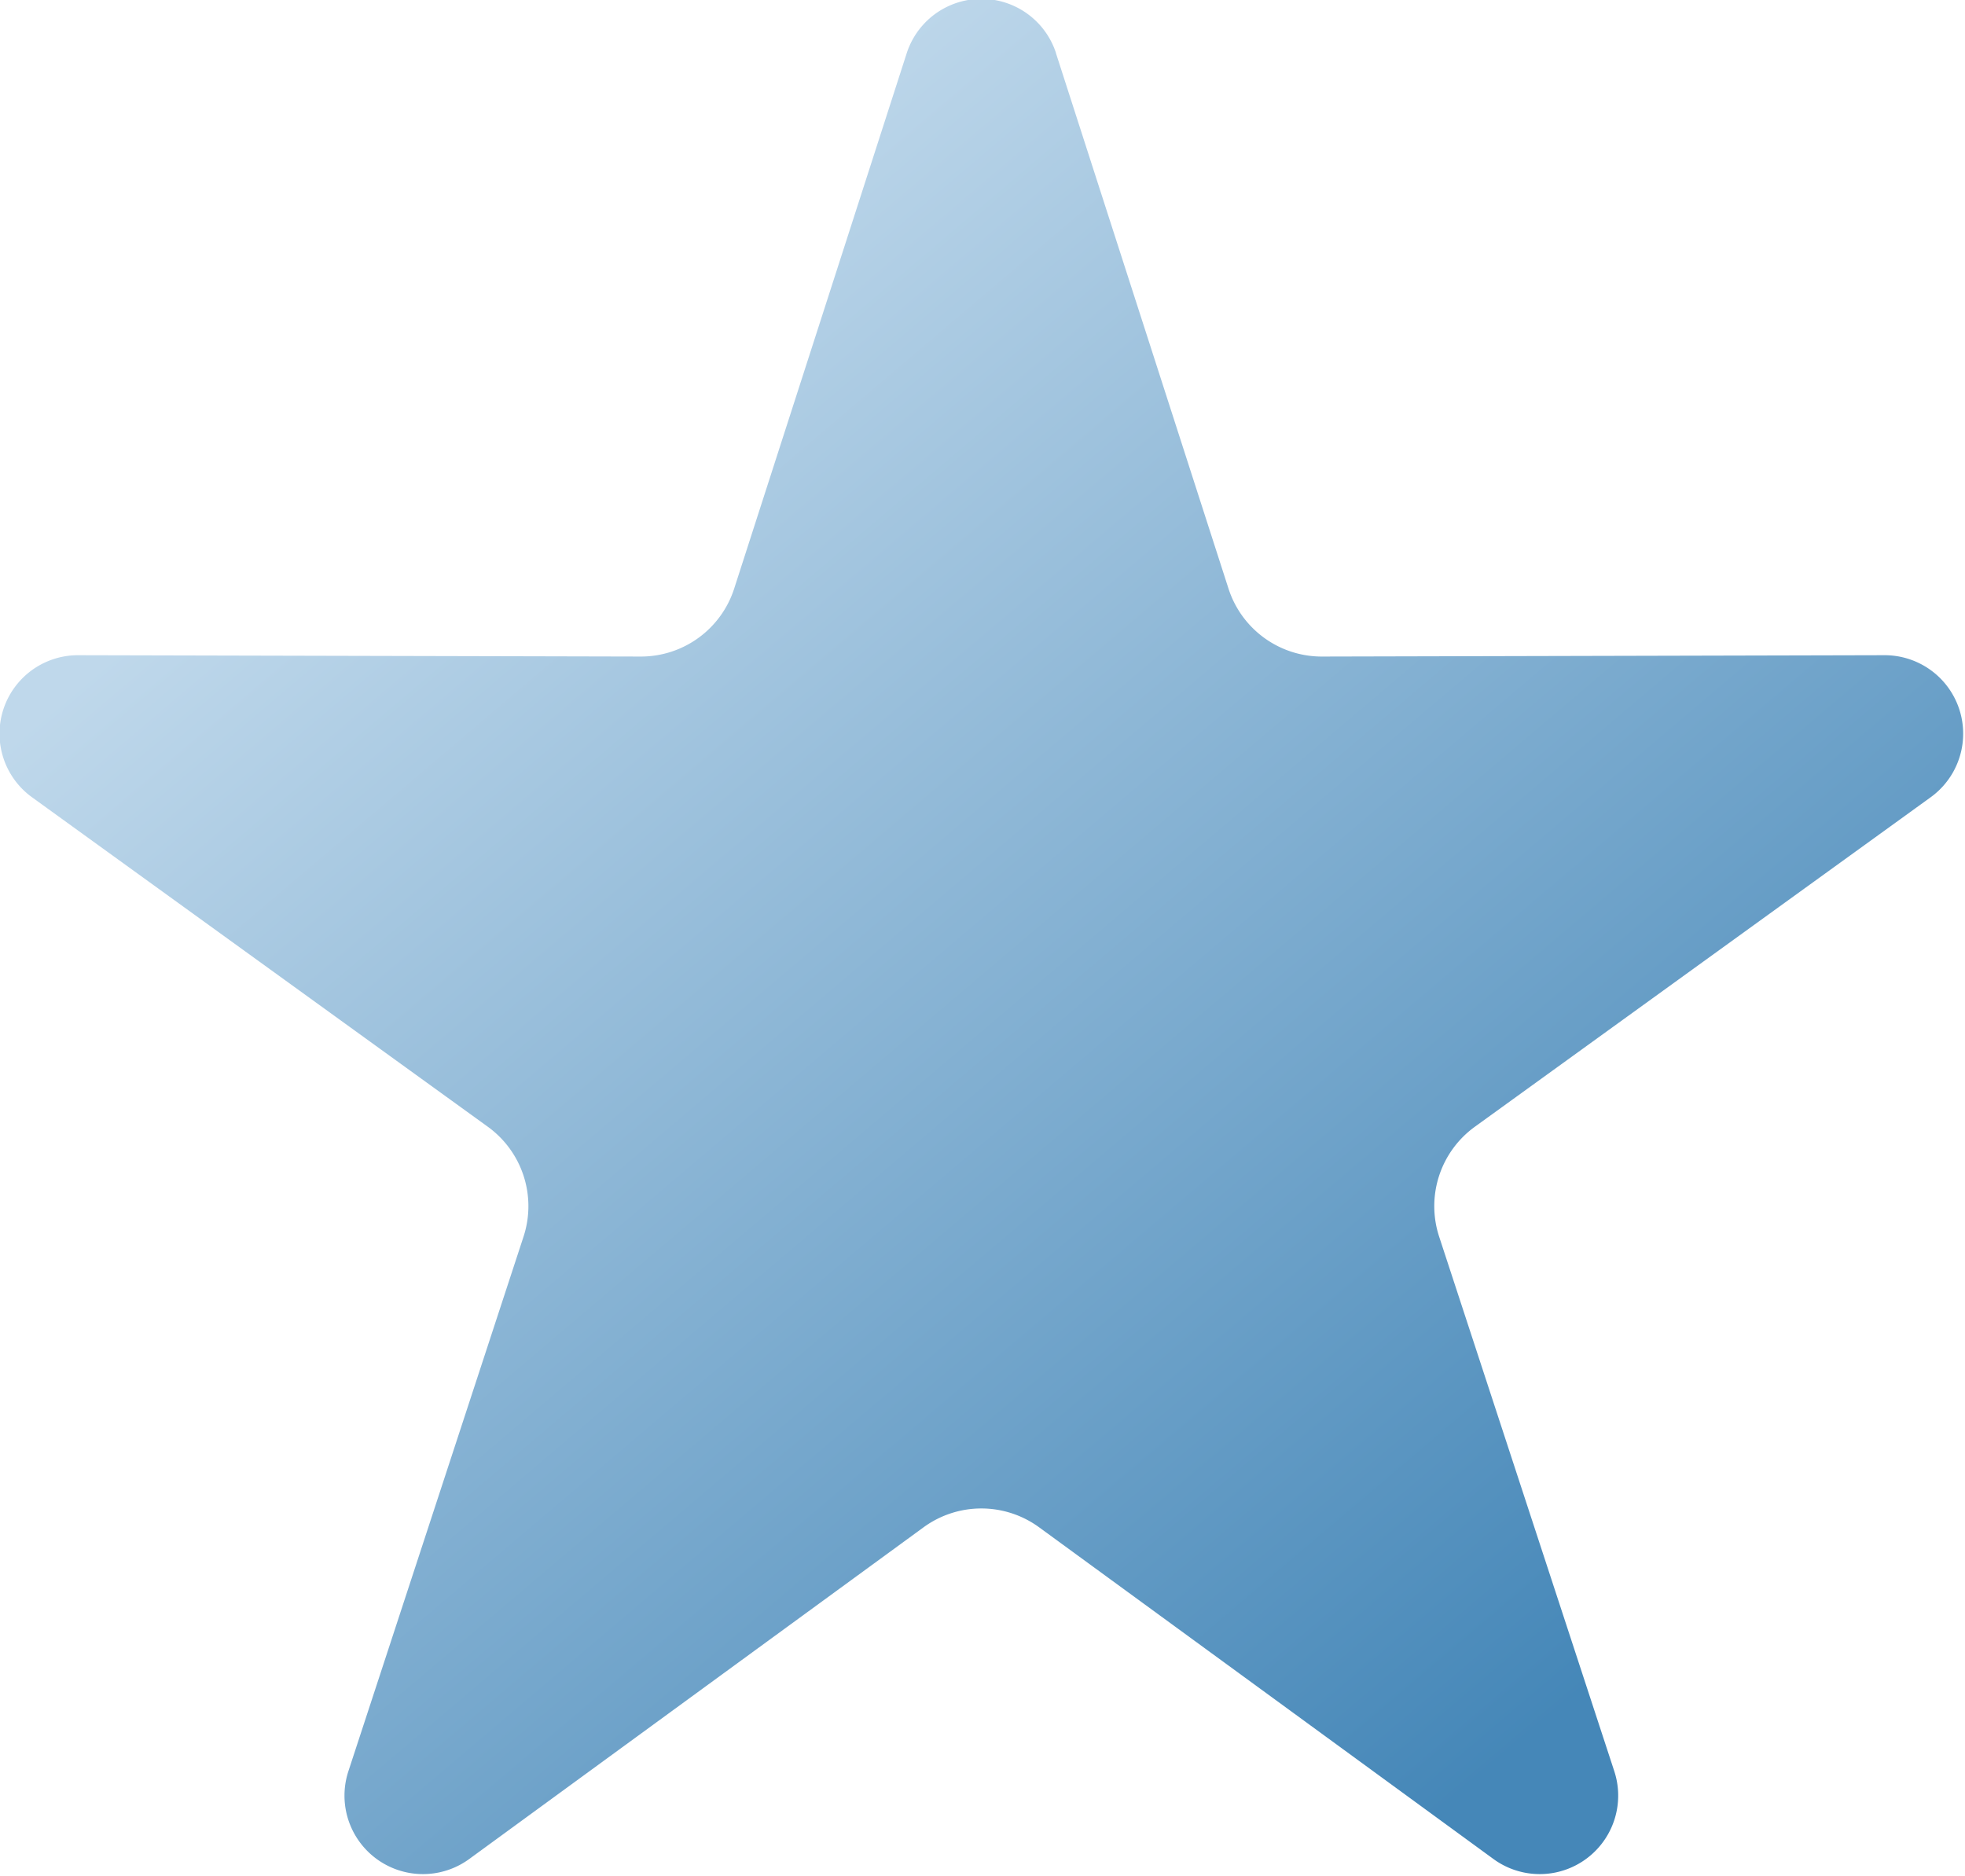 <?xml version="1.0" encoding="UTF-8" standalone="no"?>
<!-- Created with Inkscape (http://www.inkscape.org/) -->

<svg
   width="61.303"
   height="58.542"
   viewBox="0 0 16.22 15.489"
   version="1.1"
   id="svg1"
   xmlns:xlink="http://www.w3.org/1999/xlink"
   xmlns="http://www.w3.org/2000/svg"
   xmlns:svg="http://www.w3.org/2000/svg">
  <defs
     id="defs1">
    <linearGradient
       id="linearGradient1">
      <stop
         style="stop-color:#bfd8eb;stop-opacity:1;"
         offset="0"
         id="stop2" />
      <stop
         style="stop-color:#4587b8;stop-opacity:1;"
         offset="1"
         id="stop1" />
    </linearGradient>
    <linearGradient
       xlink:href="#linearGradient1"
       id="linearGradient14"
       x1="19.492"
       y1="27.738"
       x2="32.908"
       y2="43.535"
       gradientUnits="userSpaceOnUse" />
  </defs>
  <g
     id="layer1"
     transform="translate(-14.046,-23.451)">
    <path
       id="path6"
       style="fill:url(#linearGradient14);fill-opacity:1;stroke-width:0.265"
       d="m 26.595,24.097 2.049,6.359 a 1.164,1.164 36 0 0 1.111,0.807 l 6.681,-0.016 a 0.932,0.932 72 0 1 0.548,1.687 l -5.414,3.914 a 1.164,1.164 108 0 0 -0.424,1.306 l 2.08,6.349 a 0.932,0.932 144 0 1 -1.435,1.043 l -5.396,-3.94 a 1.164,1.164 3.8406747e-6 0 0 -1.373,0 l -5.396,3.94 a 0.932,0.932 36 0 1 -1.435,-1.043 l 2.08,-6.349 a 1.164,1.164 72 0 0 -0.424,-1.306 l -5.414,-3.914 a 0.932,0.932 108 0 1 0.548,-1.687 l 6.681,0.016 a 1.164,1.164 144 0 0 1.111,-0.807 l 2.049,-6.359 a 0.932,0.932 8.431152e-7 0 1 1.774,0 z"
       transform="matrix(0.695,0,0,0.695,4.279,7.143)" />
  </g>
</svg>
